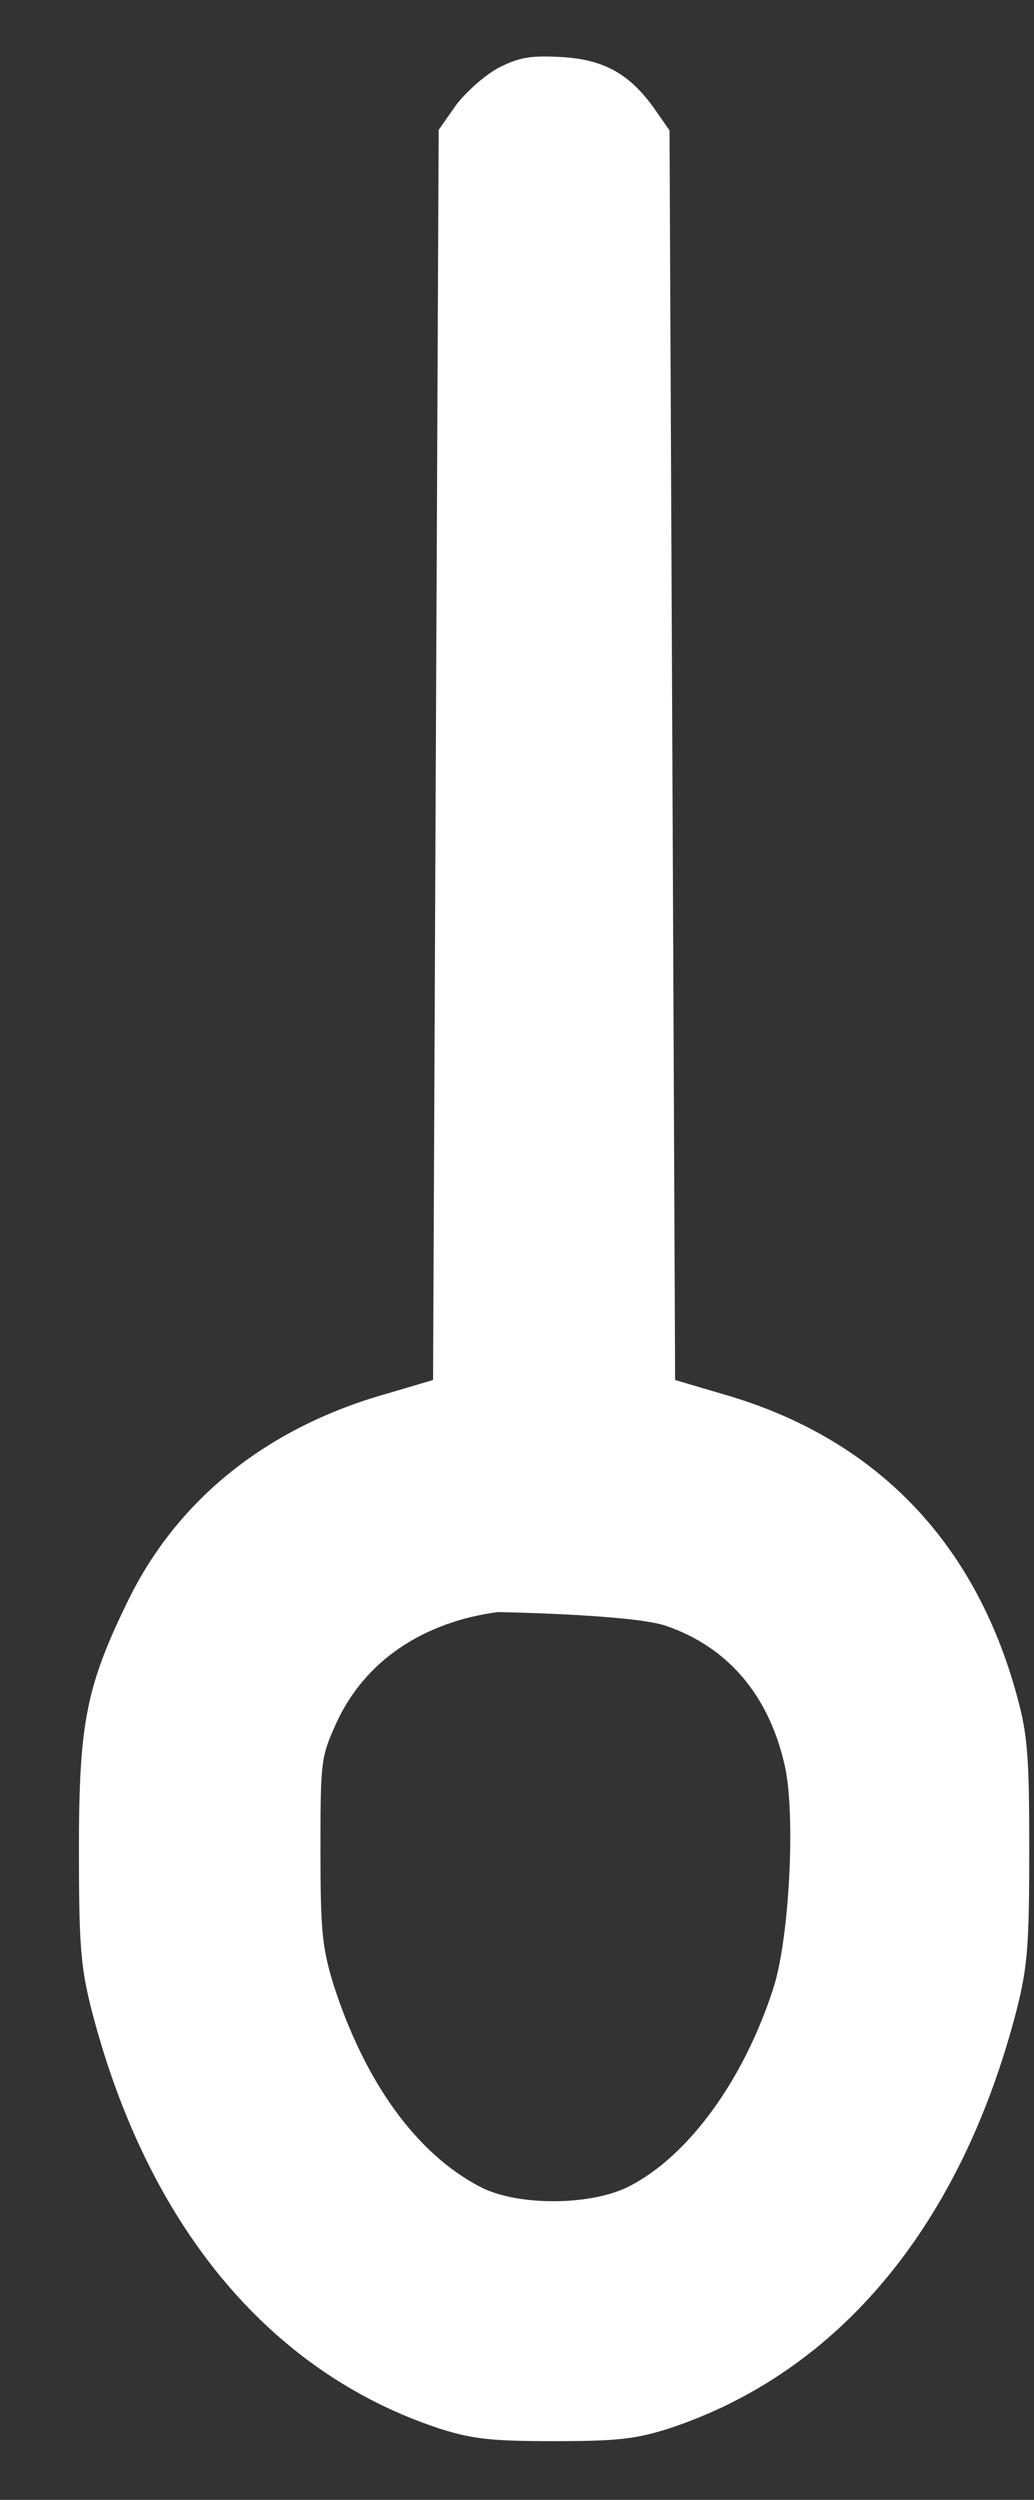 <svg width="12" height="29" viewBox="0 0 12 29" fill="none" xmlns="http://www.w3.org/2000/svg">
<rect x="0" y="0" width="12" height="29" fill="#333333" stroke="none"/>
<path d="M5.777 0.791C5.614 0.882 5.398 1.077 5.287 1.227L5.091 1.507L5.058 8.758L5.026 16.009L4.477 16.171C3.105 16.561 2.079 17.381 1.504 18.532C1.001 19.553 0.916 19.976 0.916 21.458C0.916 22.544 0.936 22.805 1.053 23.279C1.694 25.796 3.111 27.513 5.091 28.17C5.477 28.293 5.686 28.319 6.431 28.319C7.175 28.319 7.385 28.293 7.77 28.17C9.75 27.513 11.168 25.796 11.808 23.279C11.925 22.805 11.945 22.544 11.945 21.458C11.945 20.366 11.925 20.119 11.801 19.67C11.311 17.869 10.142 16.672 8.384 16.171L7.835 16.009L7.803 8.764L7.77 1.513L7.594 1.26C7.306 0.856 7.006 0.687 6.502 0.661C6.143 0.642 6.019 0.668 5.777 0.791ZM7.718 18.857C8.45 19.104 8.927 19.67 9.109 20.489C9.234 21.055 9.162 22.473 8.979 23.052C8.639 24.118 7.992 25.016 7.293 25.367C6.855 25.588 6.012 25.594 5.581 25.373C4.836 24.99 4.235 24.157 3.869 23.019C3.739 22.59 3.719 22.401 3.719 21.458C3.719 20.411 3.726 20.379 3.909 19.976C4.235 19.273 4.902 18.818 5.777 18.701C5.777 18.701 7.313 18.727 7.718 18.857Z" fill="white"/>
</svg>
